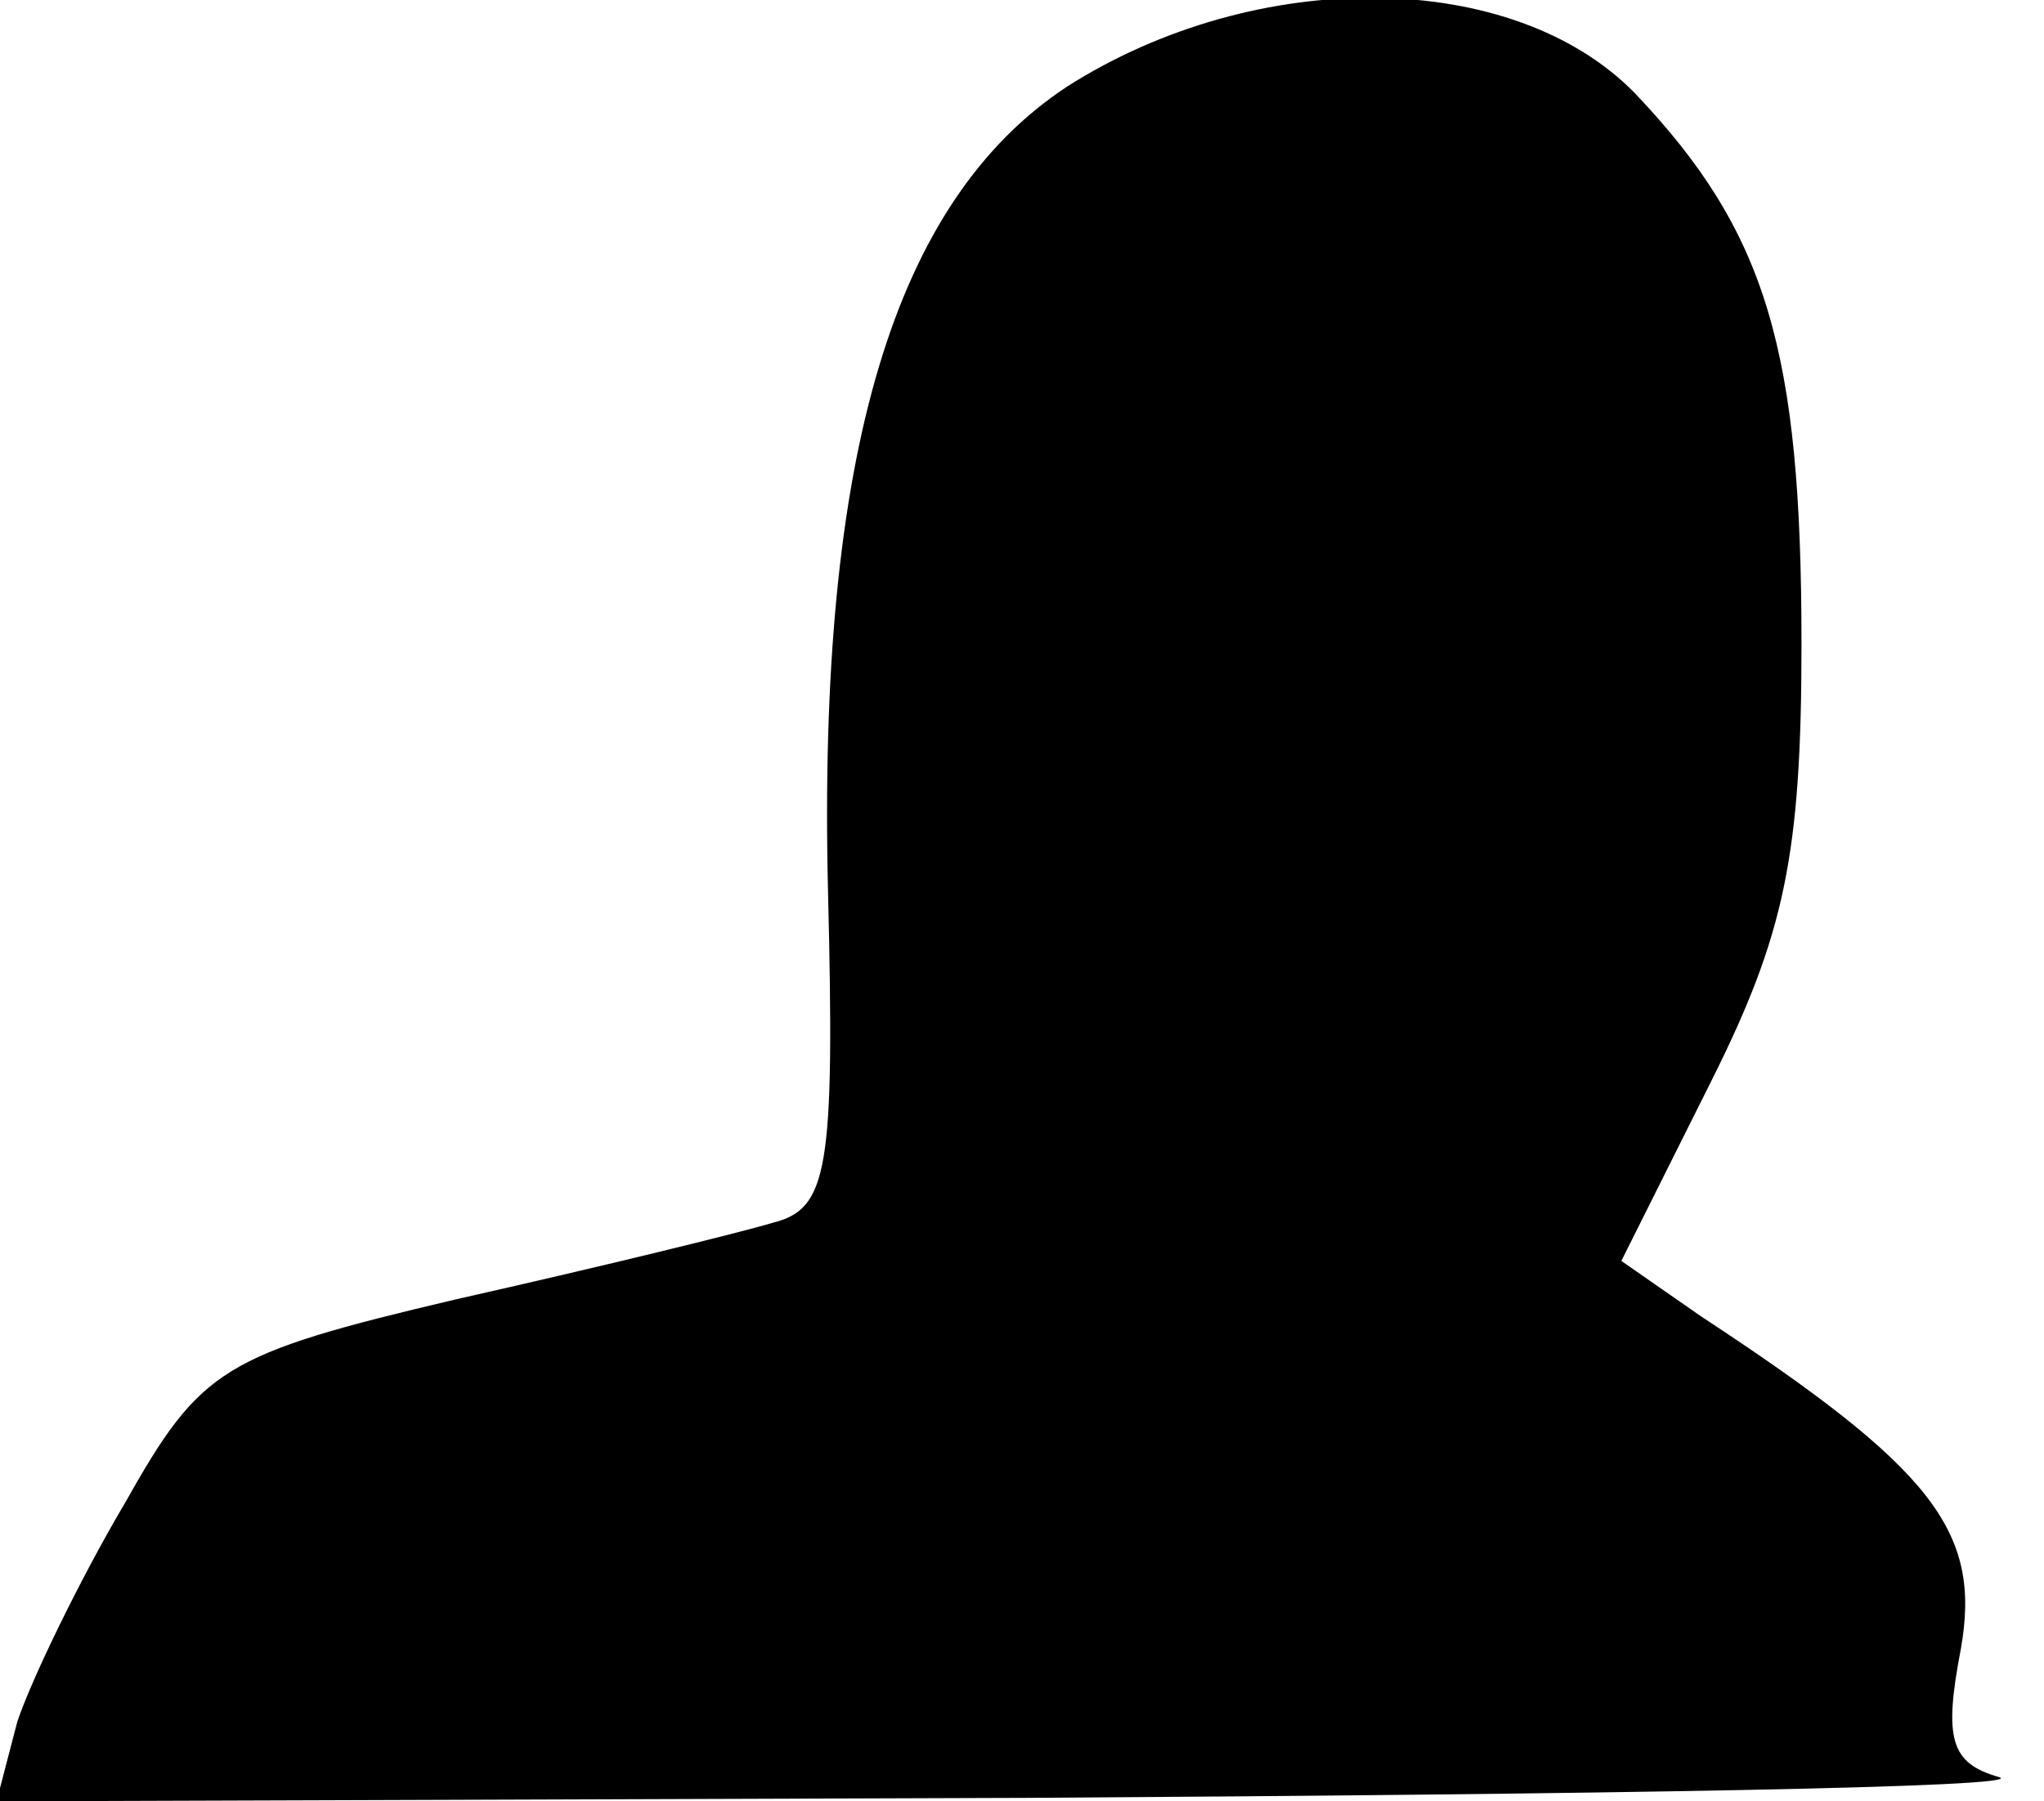 <?xml version="1.0" standalone="no"?>
<!DOCTYPE svg PUBLIC "-//W3C//DTD SVG 20010904//EN"
 "http://www.w3.org/TR/2001/REC-SVG-20010904/DTD/svg10.dtd">
<svg version="1.0" xmlns="http://www.w3.org/2000/svg"
 width="59pt" height="52pt" viewBox="0 0 59 52"
 preserveAspectRatio="xMidYMid meet">
<g transform="translate(0,52) scale(0.1,-0.1)"
fill="#000000" stroke="none">
<path fill="#000000" stroke="none" d="M308 495 c-50 -33 -72 -106 -69 -232 2
-81 0 -92 -16 -96 -10 -3 -51 -13 -91 -22 -68 -16 -74 -20 -96 -59 -13 -22
-27 -51 -31 -63 l-6 -23 298 1 c164 1 290 3 280 6 -14 4 -16 11 -11 37 6 34
-8 52 -75 96 l-23 16 26 52 c21 42 26 65 26 126 0 85 -10 119 -48 159 -35 36
-109 37 -164 2z"/>
</g>
</svg>
